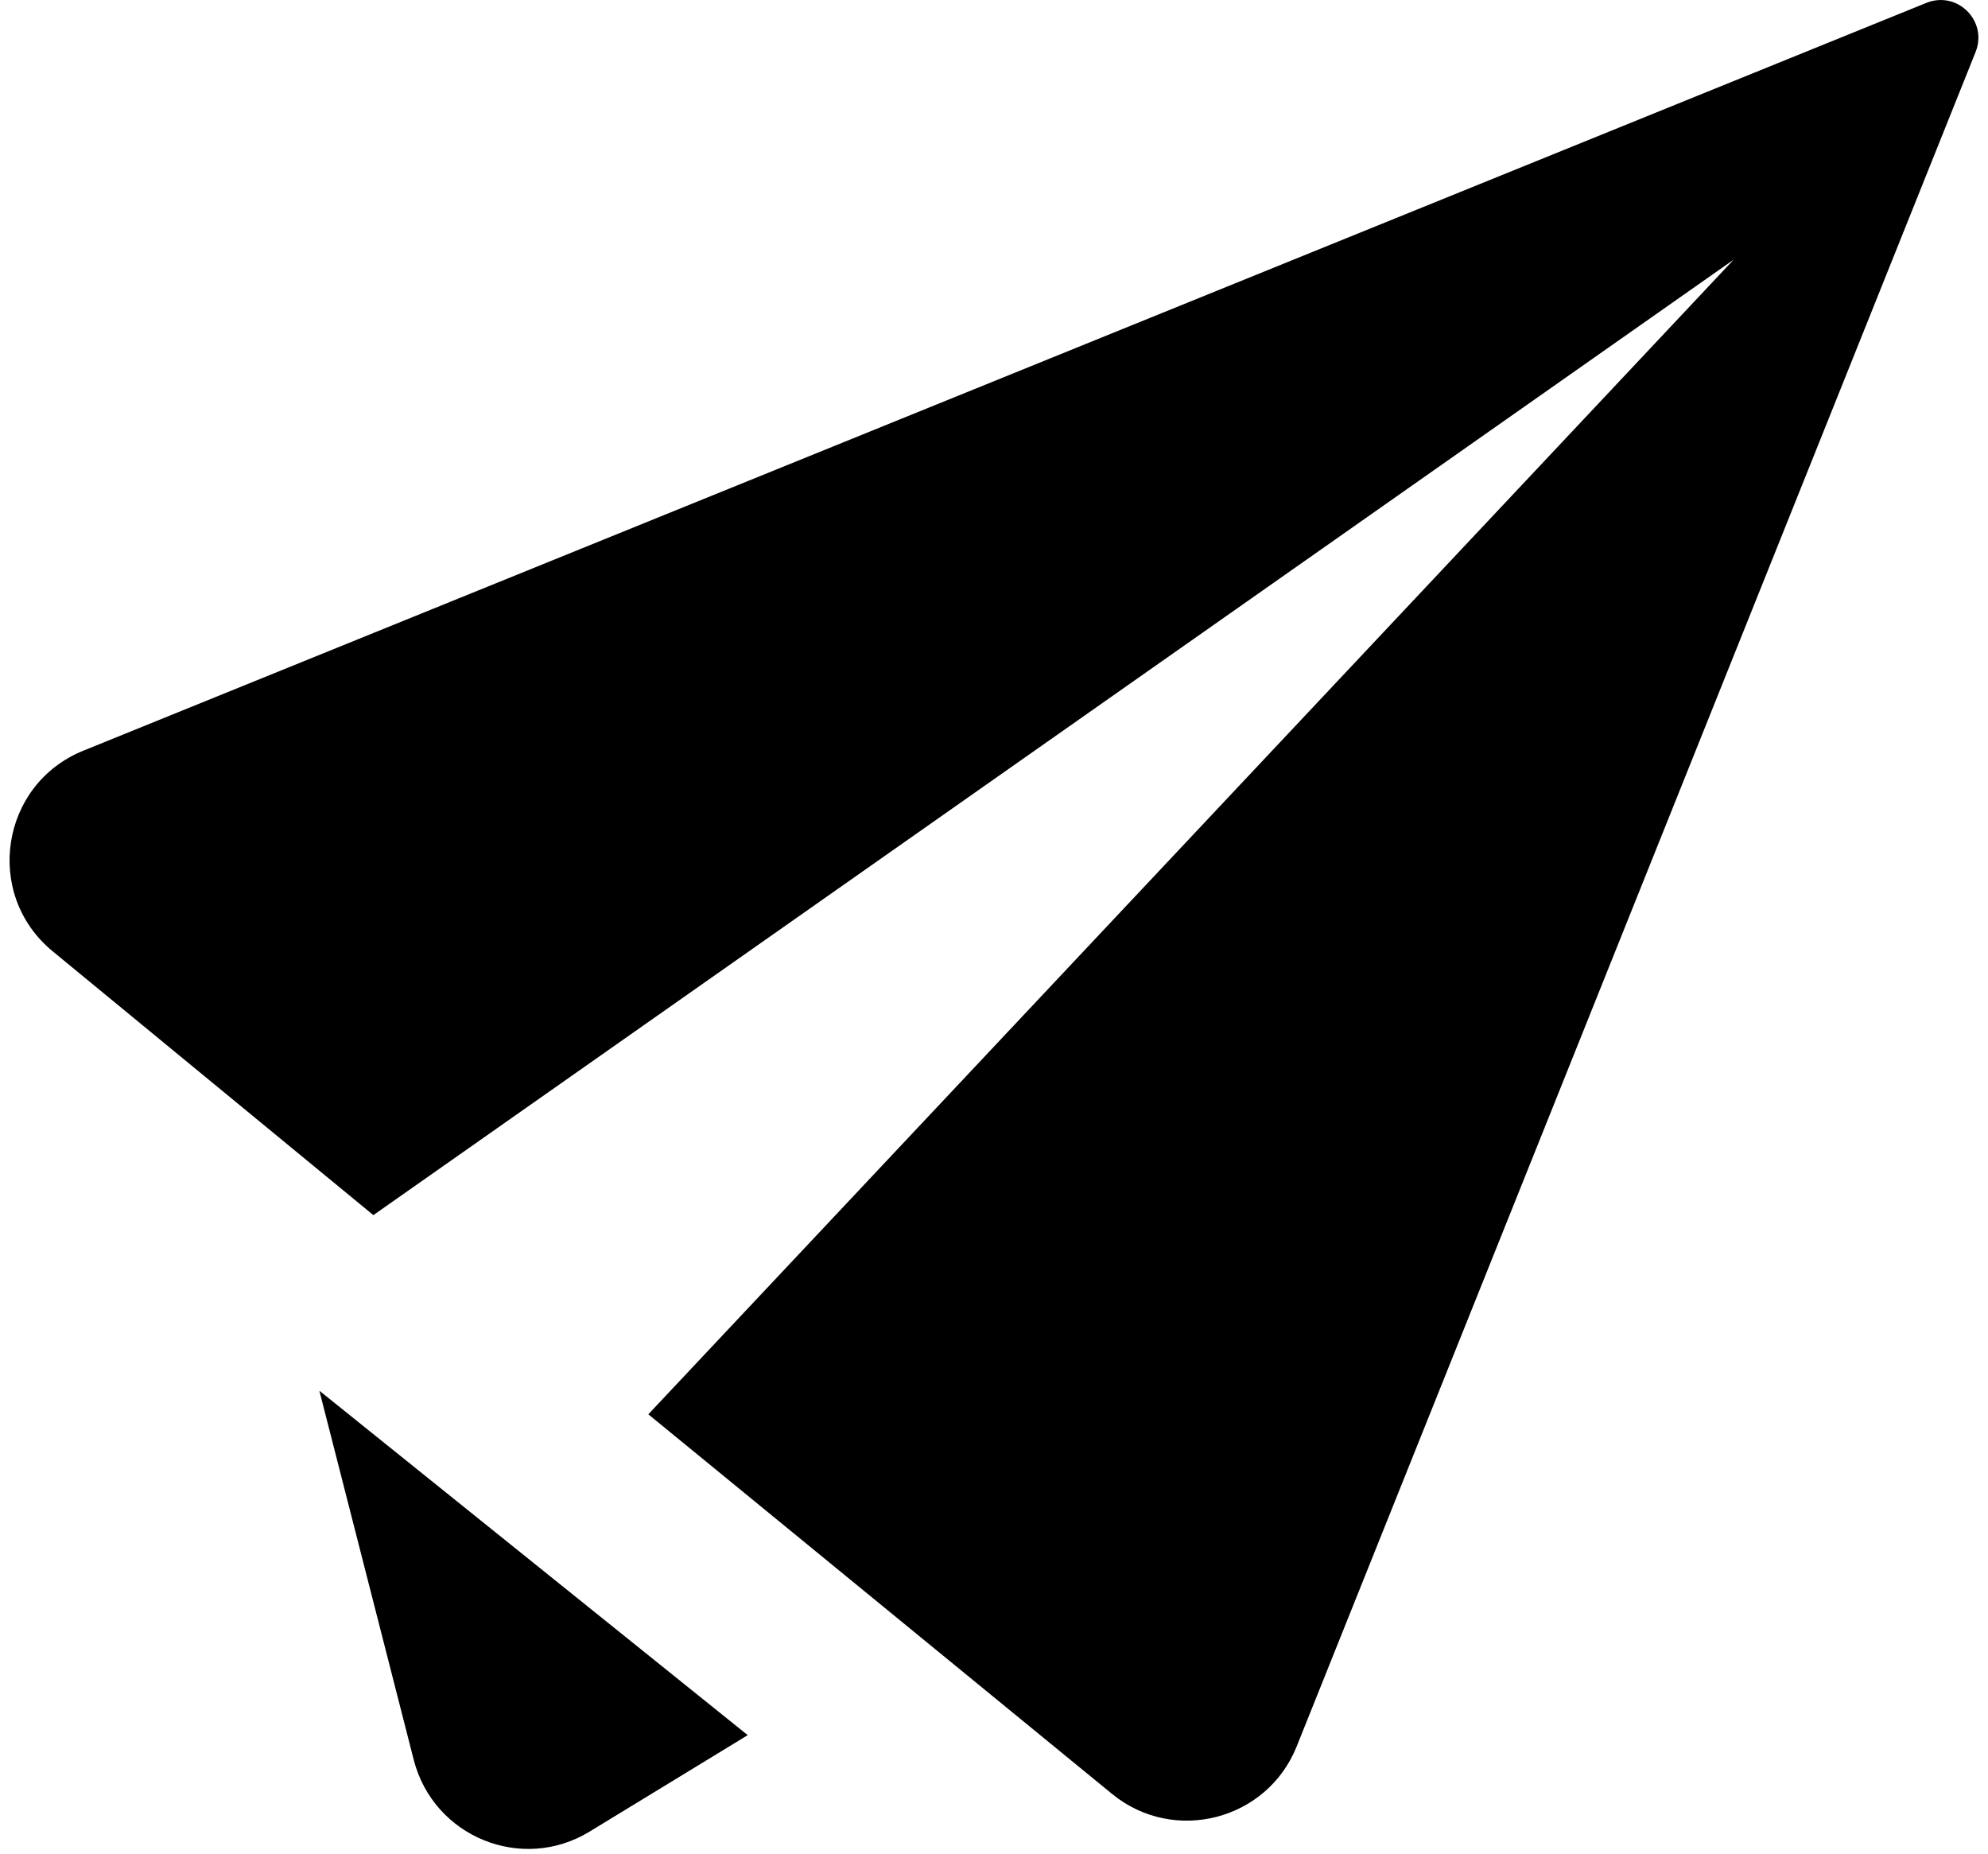  <svg
    xmlns="http://www.w3.org/2000/svg"
    width="59"
    height="55"
    fill="none"
    viewBox="0 0 59 55"
  >
    <path
      fill="#000"
      d="m11.081 36.055-9.52-7.83c-2.05-1.69-1.55-4.95.91-5.95l54.7-22.19c.92-.37 1.83.54 1.46 1.46l-20.15 50.28c-.88 2.19-3.64 2.9-5.47 1.41l-13.77-11.27 32.21-34.26zM9.491 41.275l12.7 10.21-4.69 2.86c-2.01 1.23-4.63.16-5.22-2.12l-2.8-10.95z"
    ></path>
  </svg>
